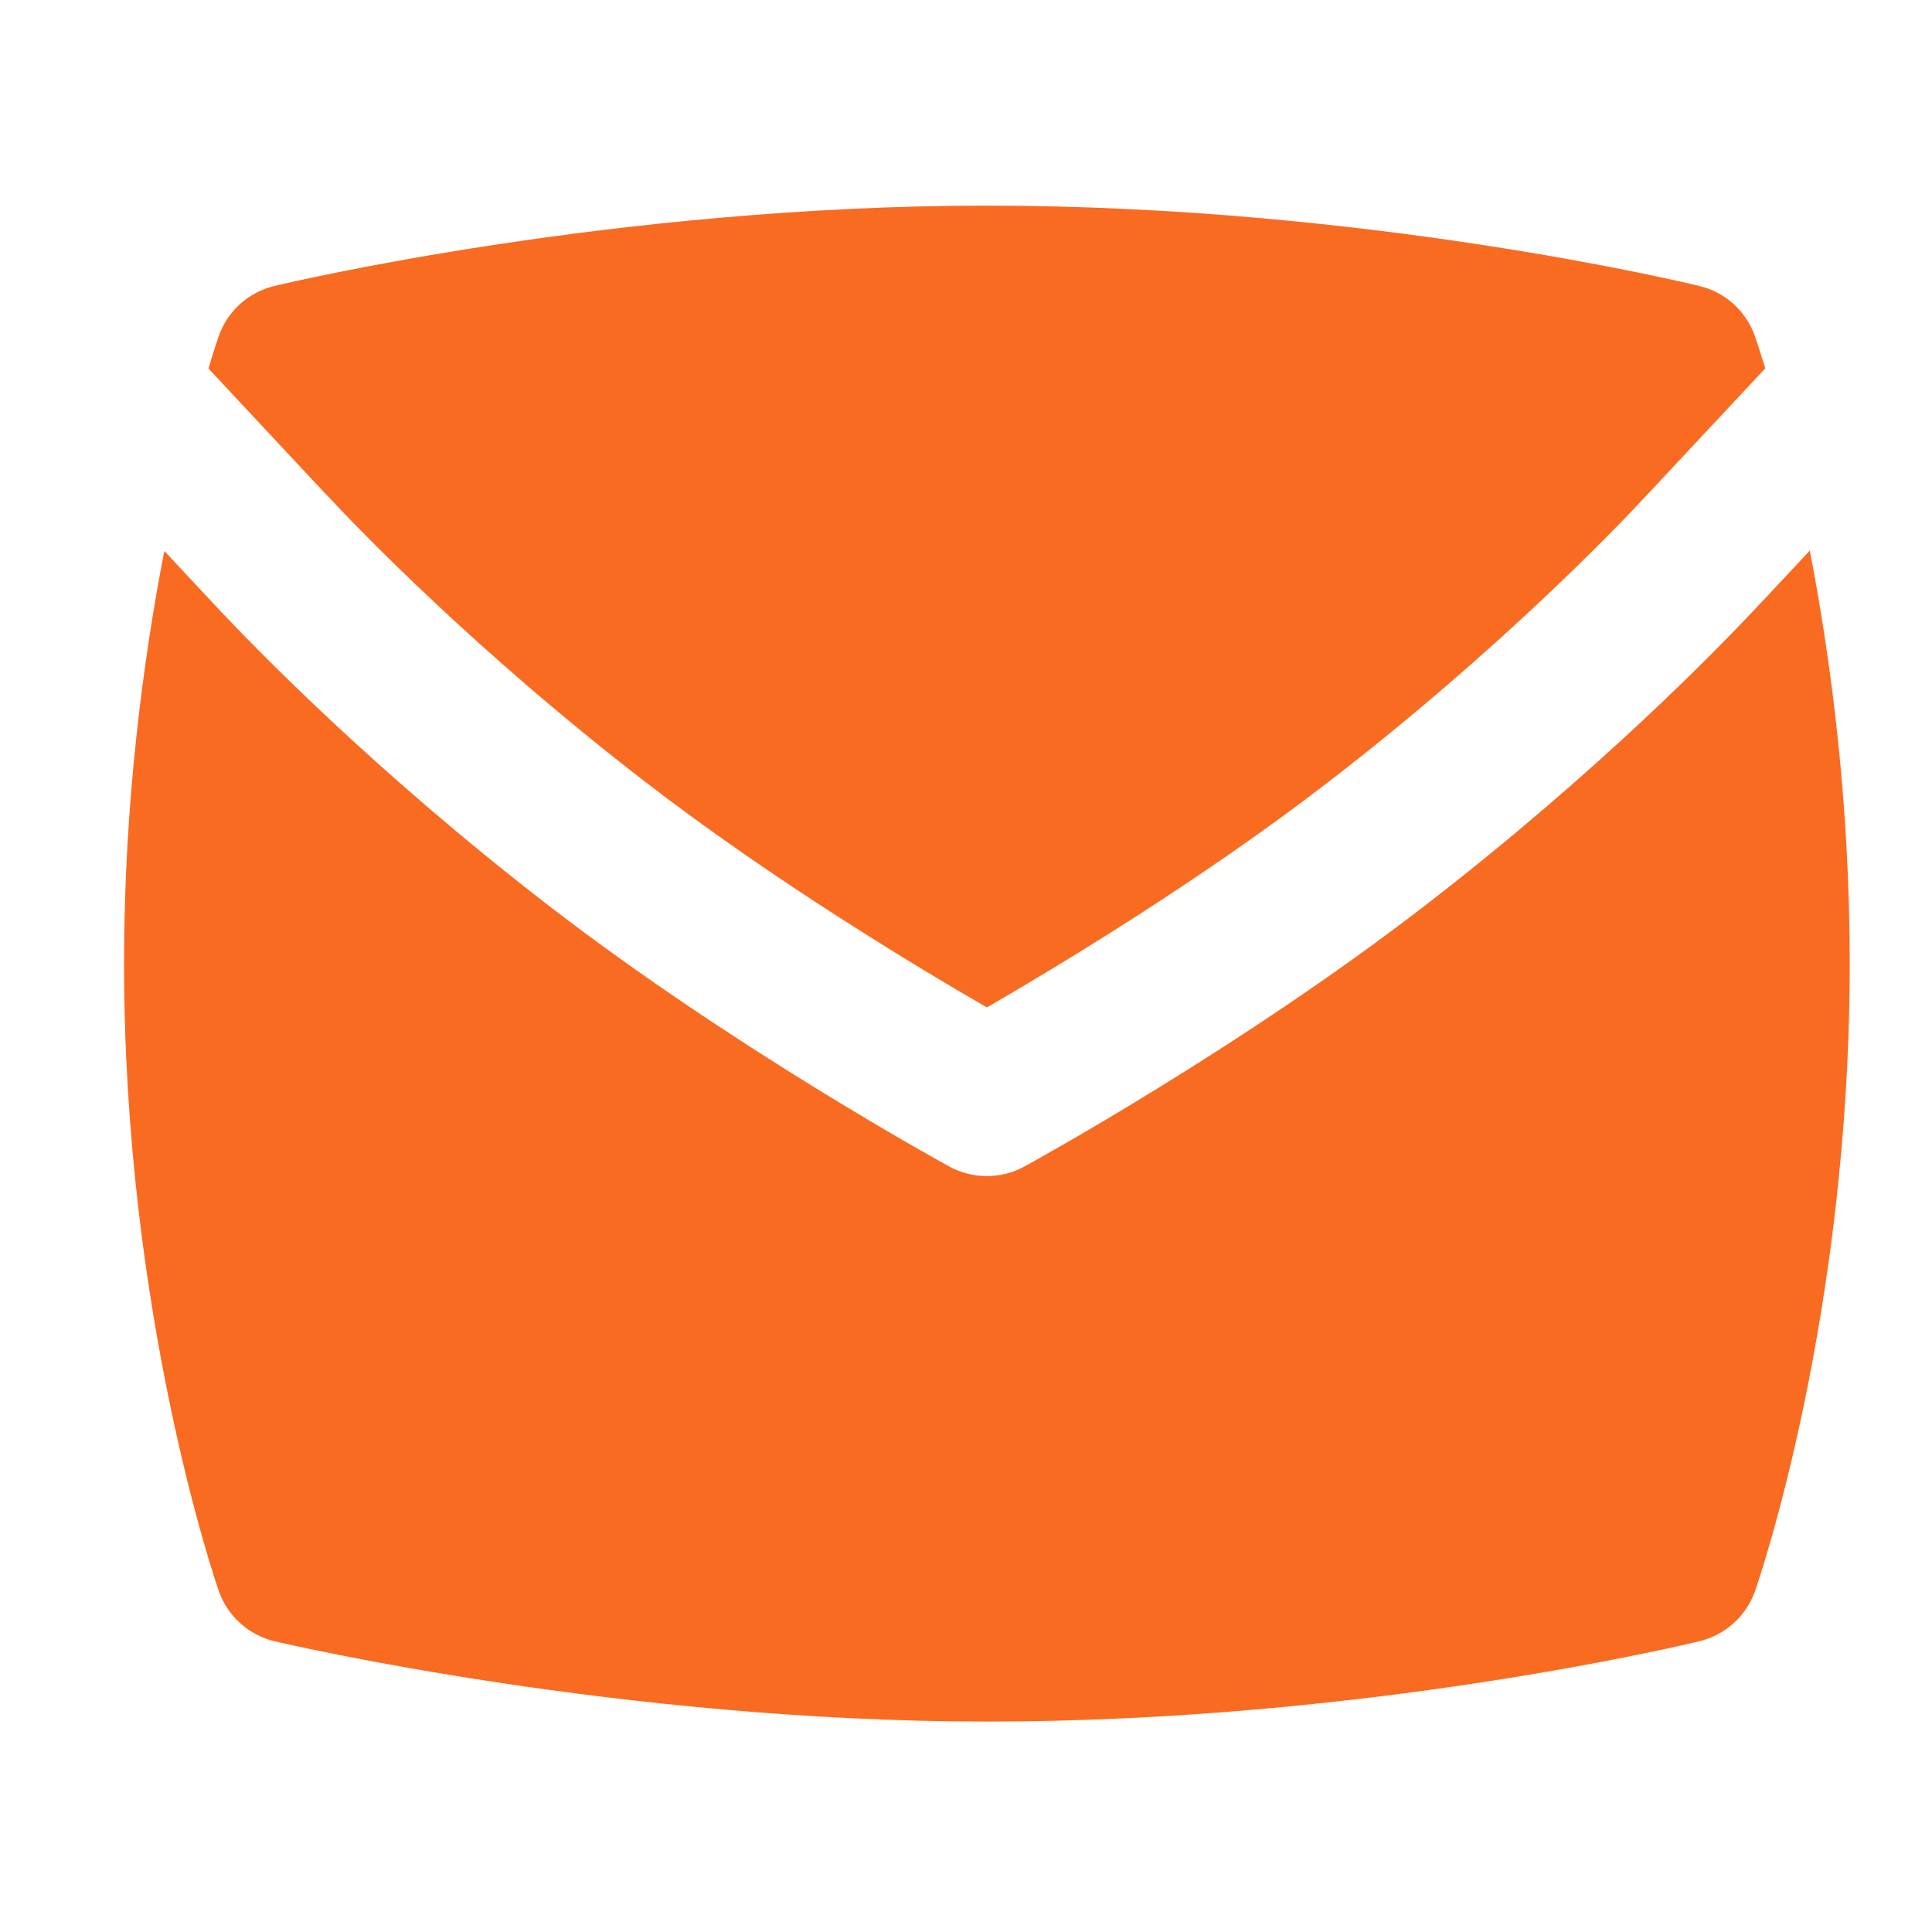 <svg width="39" height="39" viewBox="0 0 39 39" fill="none" xmlns="http://www.w3.org/2000/svg">
<path d="M35.59 12.121C34.711 13.068 32.282 15.568 28.751 18.291C25.049 21.148 20.857 23.45 20.679 23.547C20.444 23.676 20.182 23.741 19.921 23.741C19.66 23.741 19.398 23.676 19.161 23.547C18.985 23.45 14.793 21.148 11.089 18.291C7.558 15.568 5.13 13.068 4.249 12.12L3.317 11.122C2.891 13.318 2.504 16.206 2.504 19.452C2.504 26.511 4.335 31.884 4.414 32.109C4.591 32.622 5.02 33.009 5.549 33.132C5.831 33.199 12.547 34.752 19.923 34.752C27.553 34.752 34.036 33.195 34.309 33.129C34.831 33.002 35.252 32.619 35.43 32.111C35.507 31.888 37.339 26.553 37.339 19.451C37.339 16.178 36.956 13.298 36.533 11.114L35.593 12.121H35.59Z" fill="#F96B20"/>
<path d="M6.567 9.962C7.215 10.658 9.587 13.132 13.024 15.782C15.63 17.793 18.566 19.553 19.921 20.336C21.276 19.552 24.218 17.79 26.816 15.784C30.255 13.133 32.626 10.66 33.27 9.965L35.634 7.436C35.517 7.052 35.439 6.827 35.425 6.786C35.248 6.28 34.827 5.9 34.307 5.774C34.035 5.707 27.567 4.151 19.919 4.151C12.408 4.151 5.817 5.706 5.54 5.772C5.012 5.899 4.588 6.284 4.412 6.795C4.398 6.838 4.322 7.059 4.208 7.439L6.567 9.965V9.962Z" fill="#F96B20"/>
</svg>
